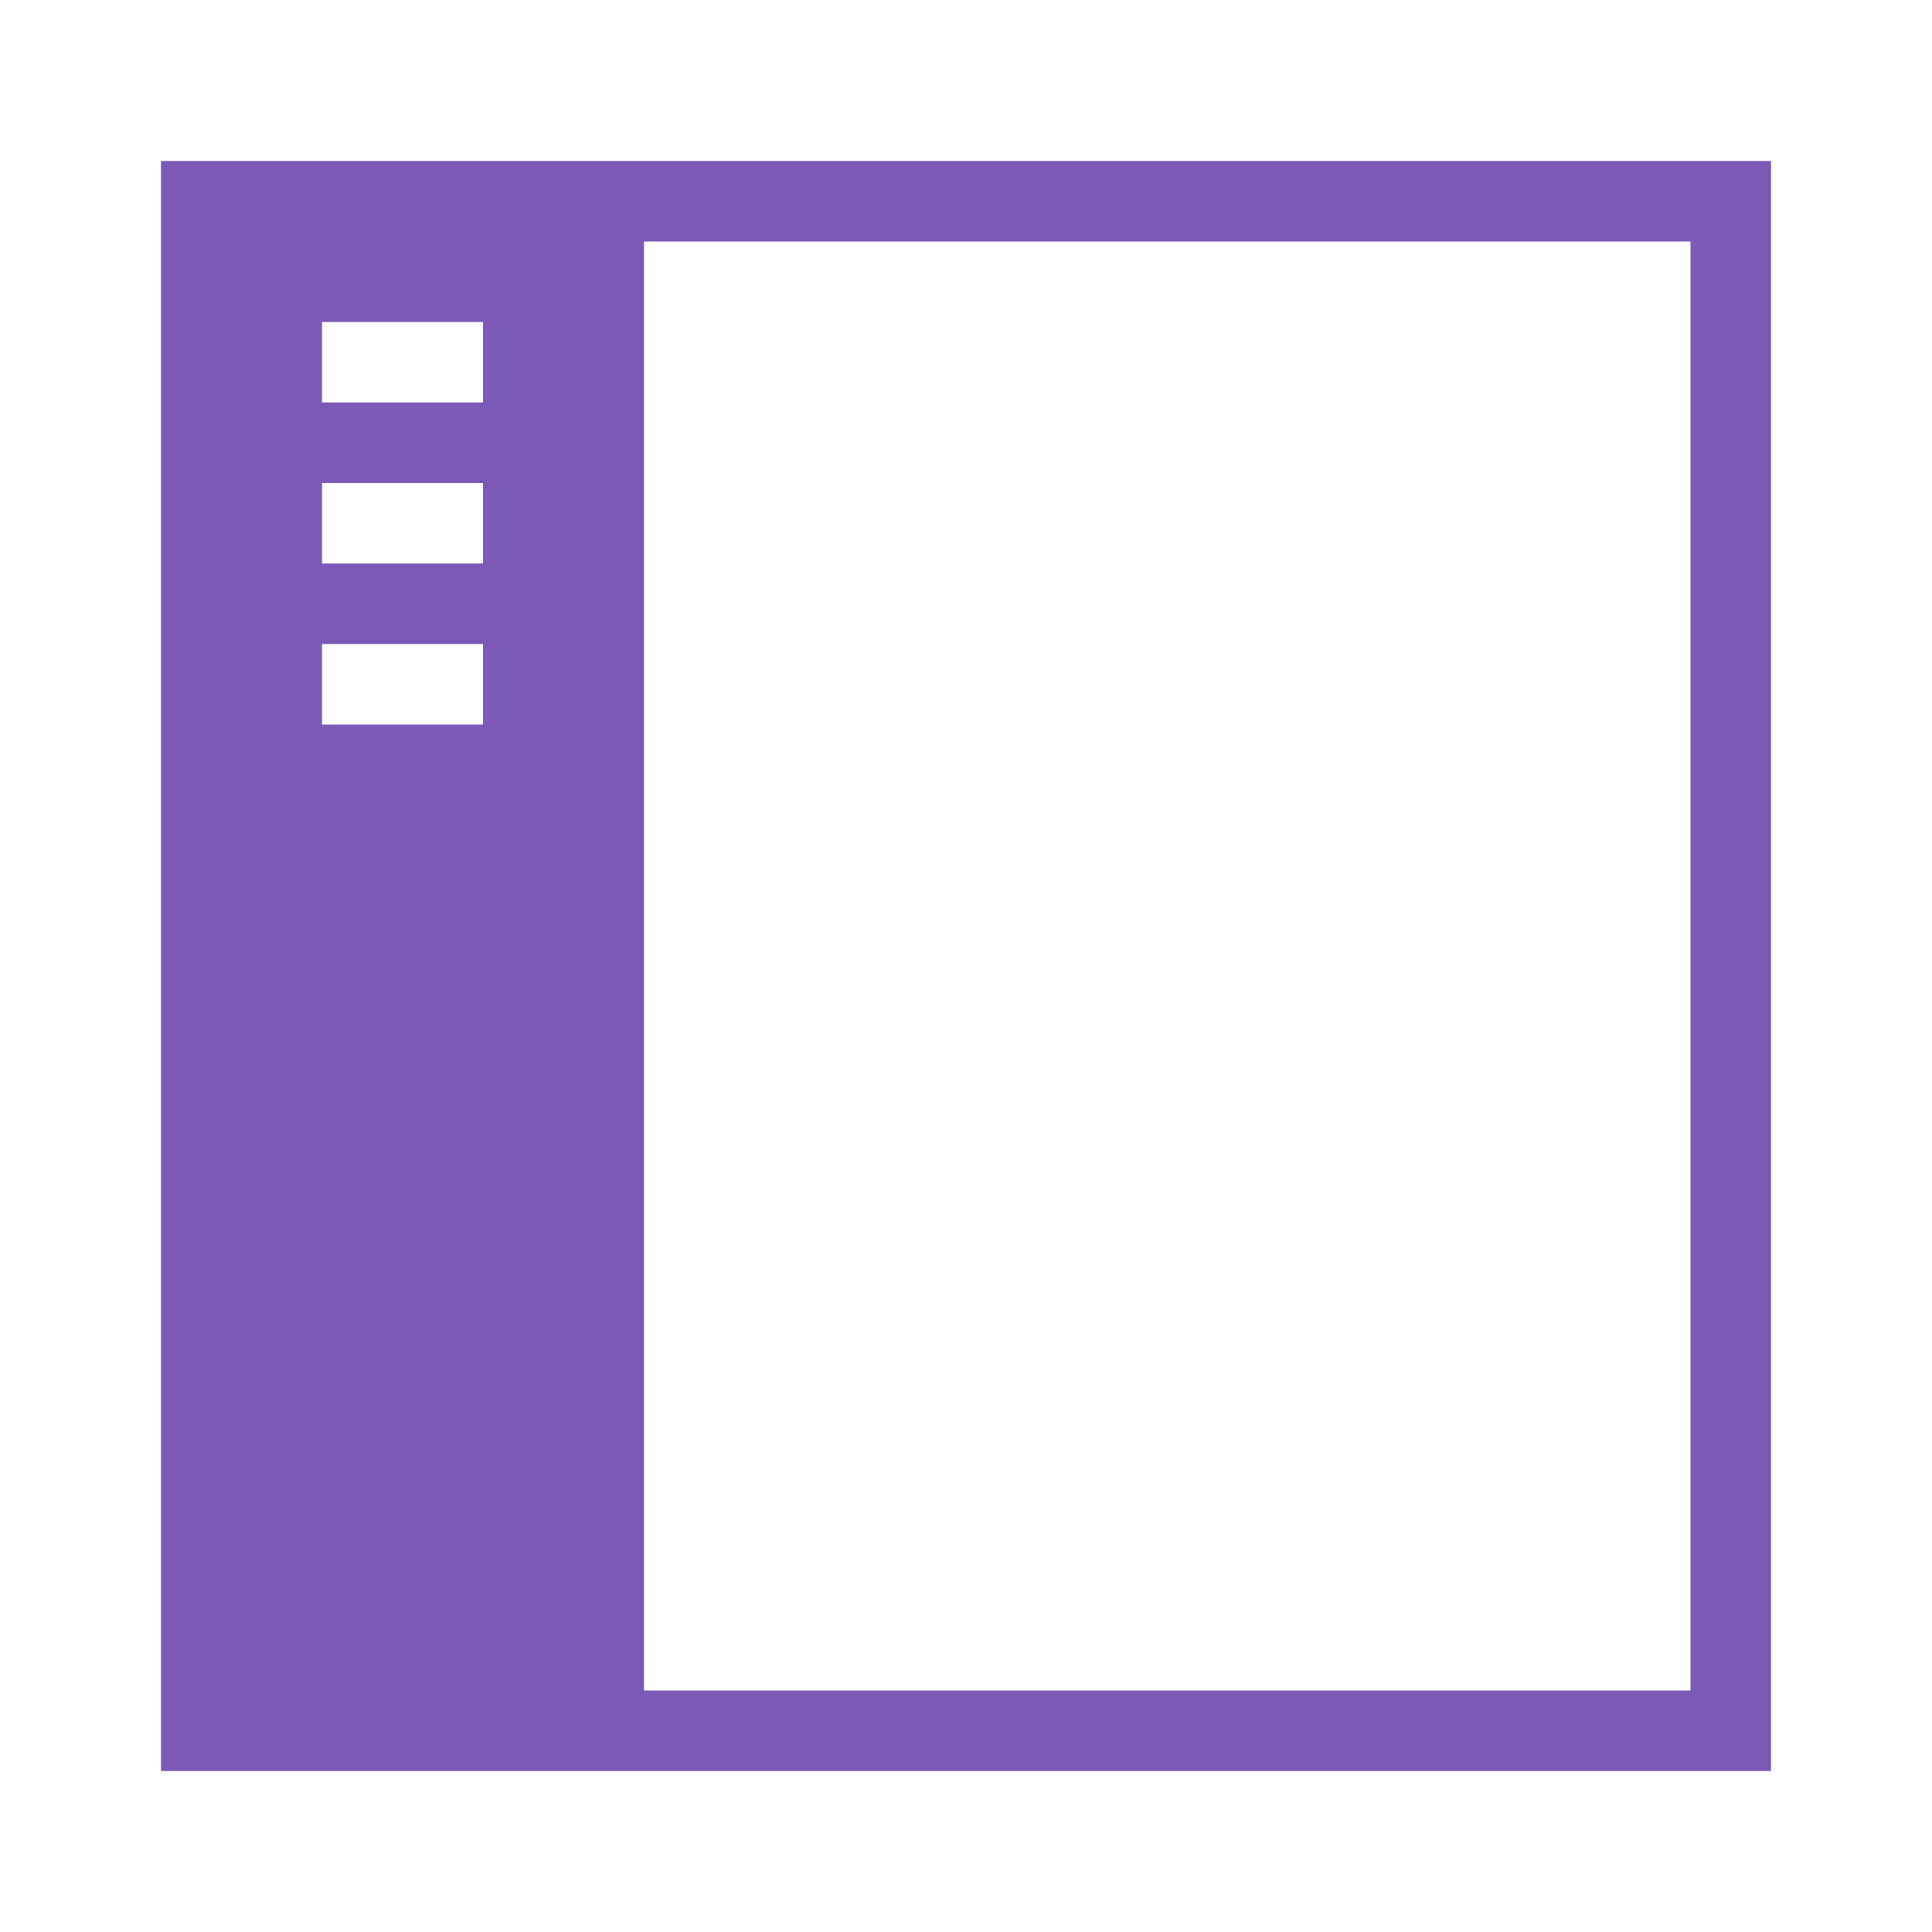<?xml version="1.0" encoding="UTF-8"?><svg id="Layer_1" xmlns="http://www.w3.org/2000/svg" viewBox="0 0 24 24"><path fill="#7C59B6" d="m2,2v20h20V2H2Zm4,6v1h-2v-1h2Zm-2-1v-1h2v1h-2Zm2-2h-2v-1h2v1Zm15,16h-13V3h13v18Z"/></svg>